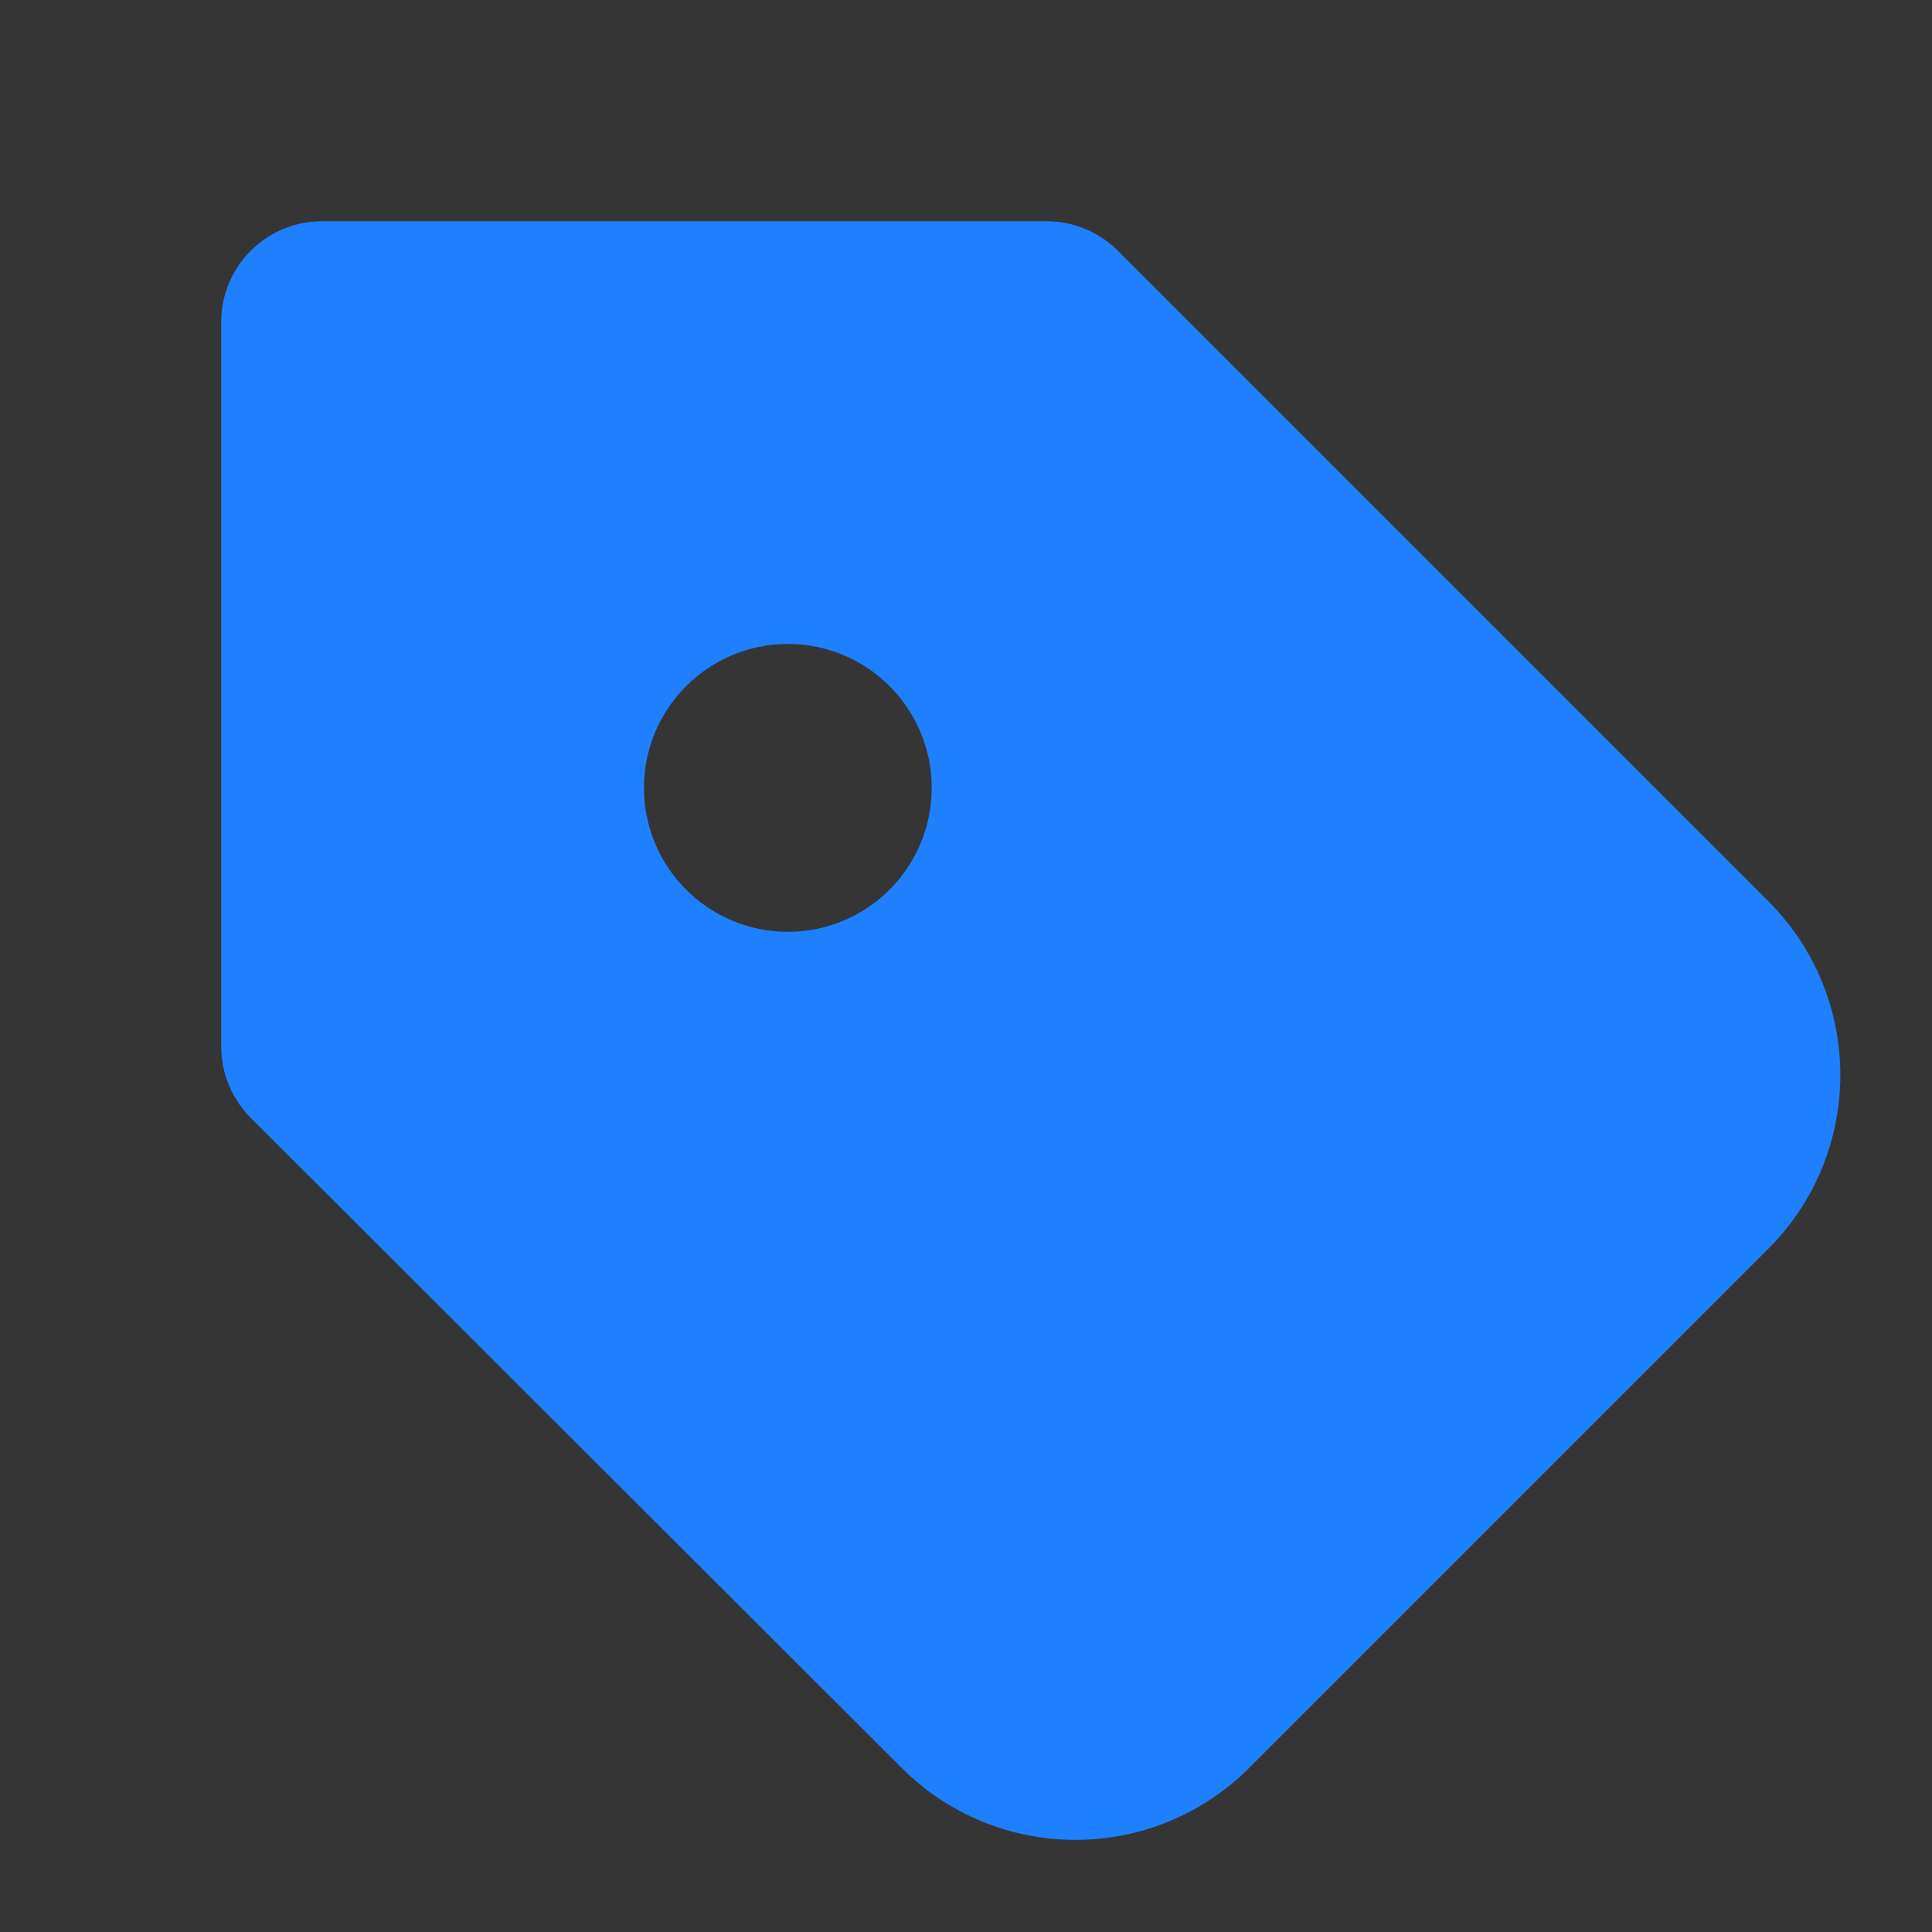 <svg width="16" height="16" viewBox="0 0 16 16" fill="none" xmlns="http://www.w3.org/2000/svg">
  <rect x="0" y="0" width="16" height="16" fill="#333333" stroke="none"/>
  <path d="M16 0H0V16H16V0Z" fill="white" fill-opacity="0.01" />
  <path fill-rule="evenodd" clip-rule="evenodd"
    d="M1.832 2.667C1.832 2.206 2.206 1.832 2.667 1.832H8.667C8.888 1.832 9.101 1.92 9.257 2.076L14.649 7.468C15.438 8.262 15.438 9.543 14.649 10.337L14.647 10.339L10.345 14.641C9.964 15.023 9.446 15.237 8.906 15.237C8.366 15.237 7.848 15.023 7.467 14.641L2.077 9.258C1.92 9.101 1.832 8.888 1.832 8.667V2.667ZM7.716 6.525C7.716 7.183 7.183 7.717 6.525 7.717C5.867 7.717 5.333 7.183 5.333 6.525C5.333 5.867 5.867 5.333 6.525 5.333C7.183 5.333 7.716 5.867 7.716 6.525Z"
    fill="#1E80FF" />
</svg>